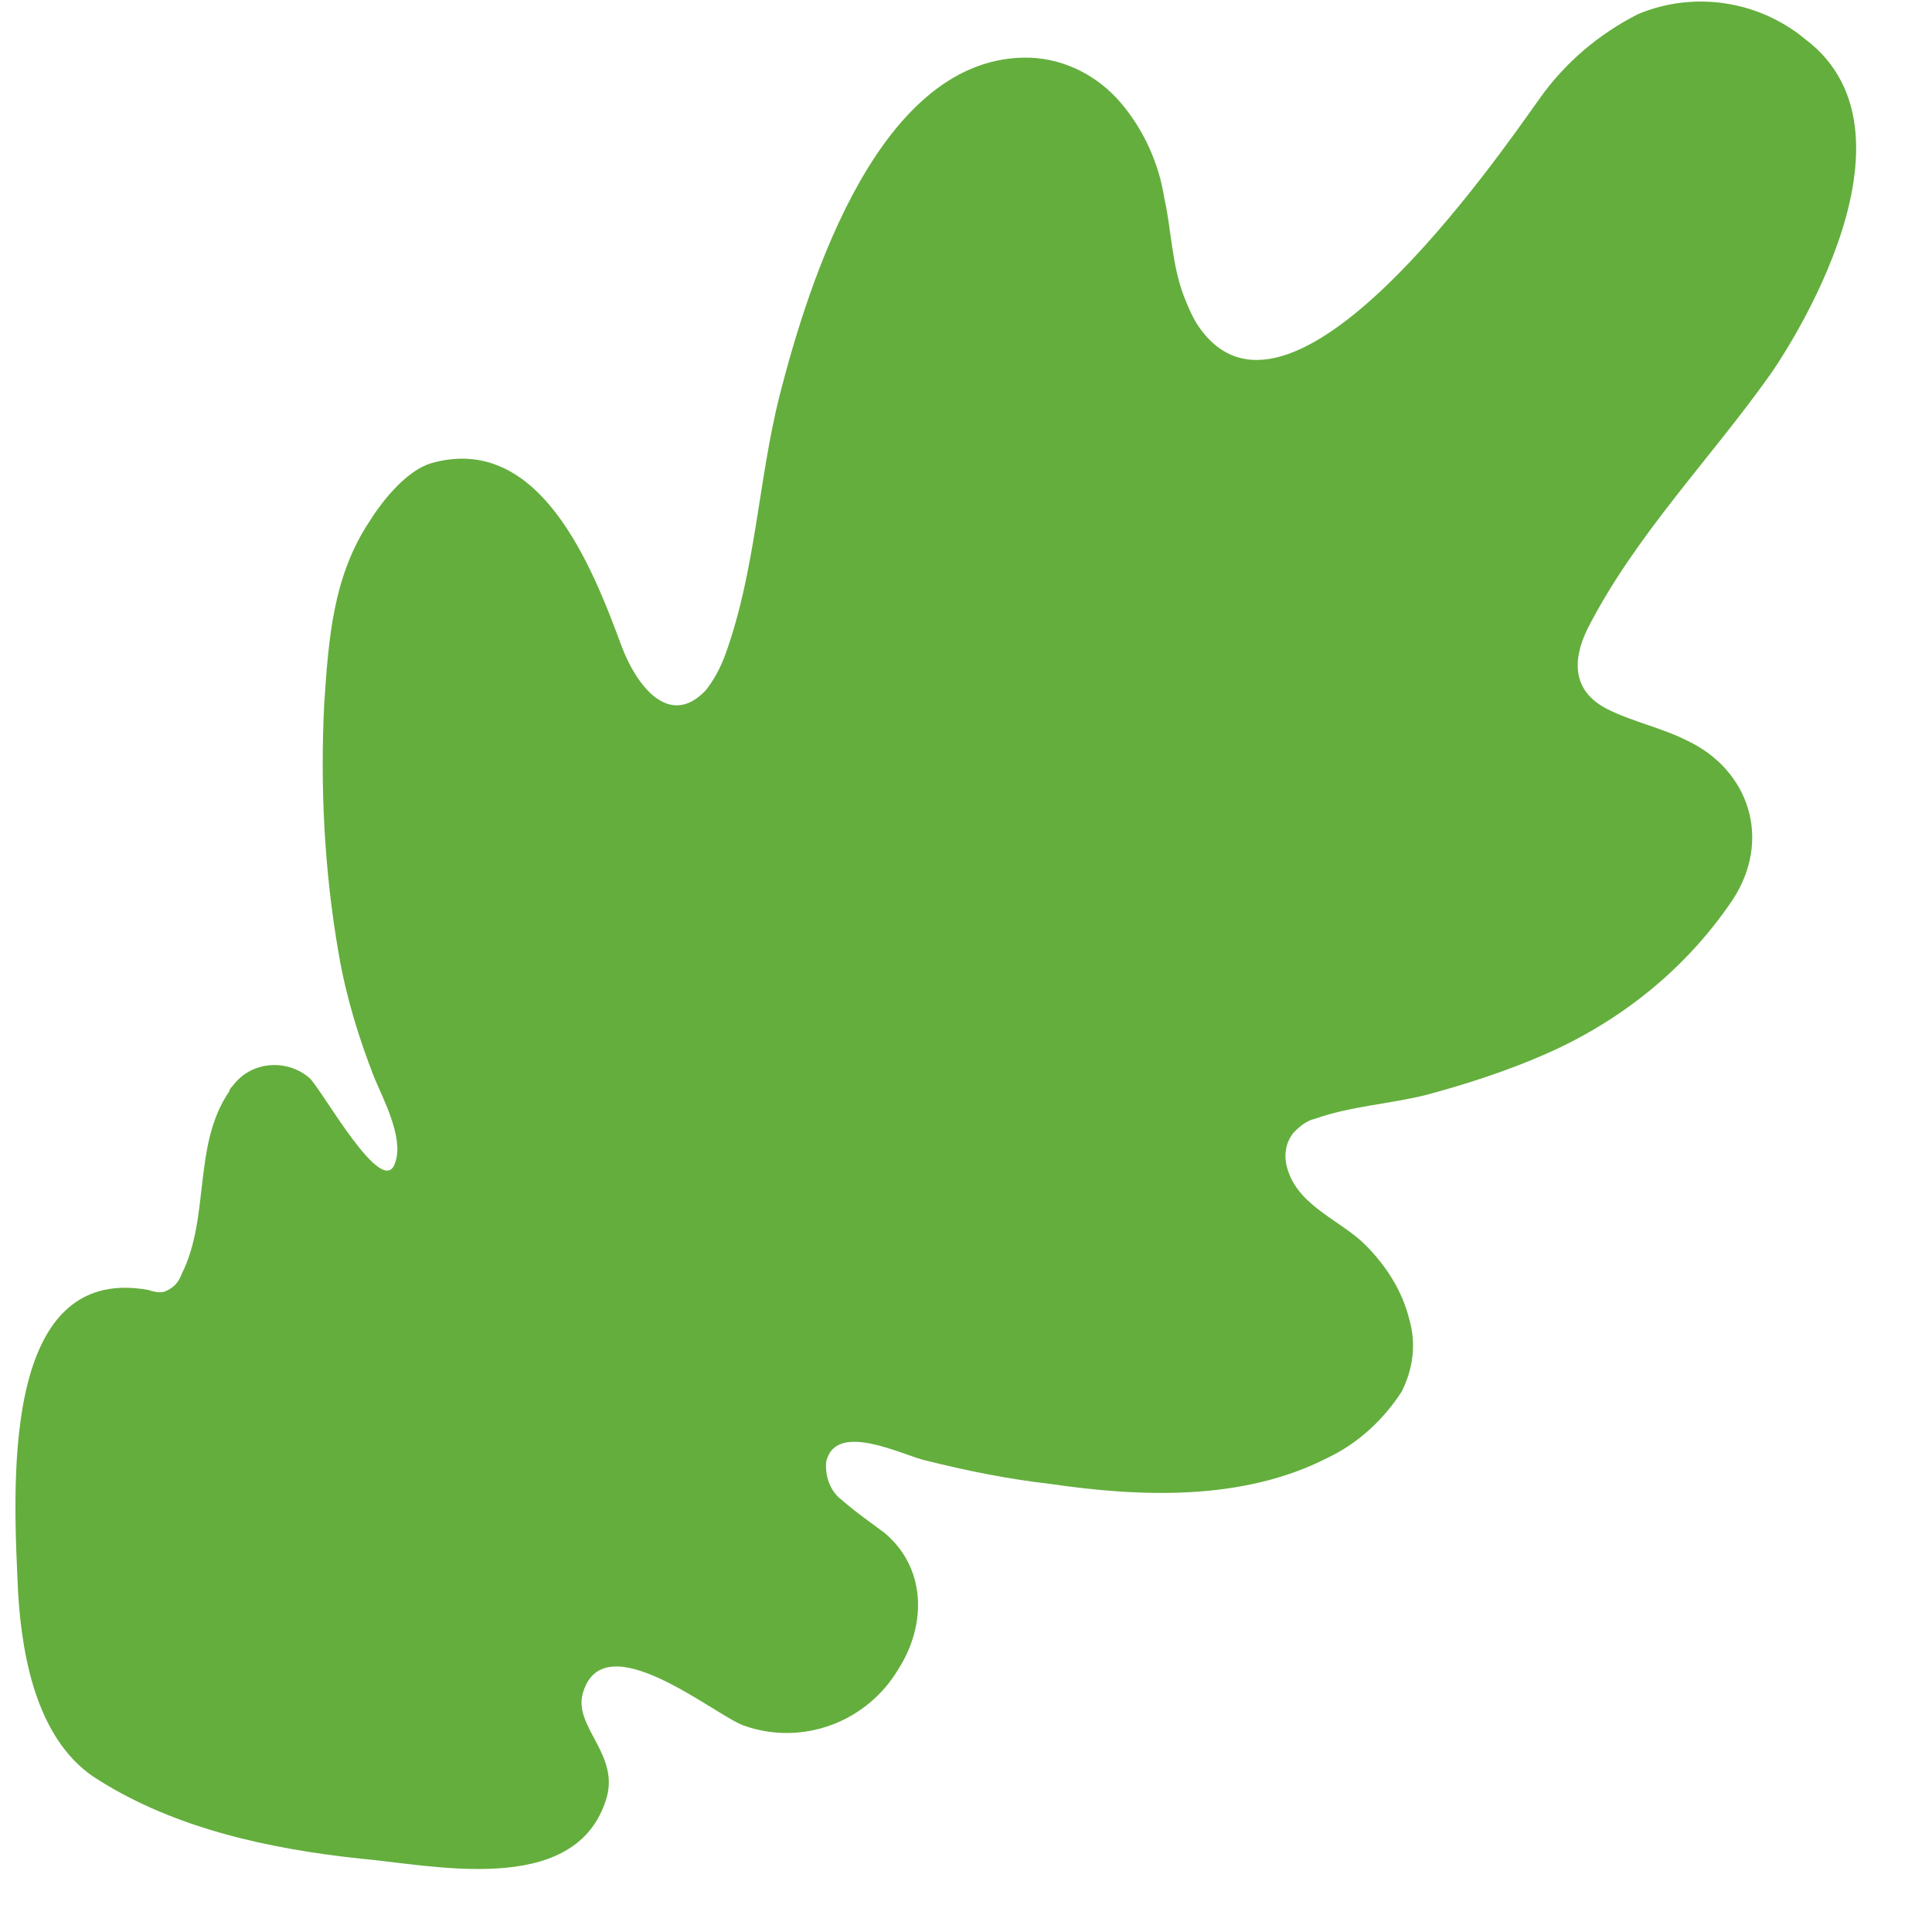 <svg width="25" height="25" viewBox="0 0 25 25" fill="none" xmlns="http://www.w3.org/2000/svg">
<path d="M15.479 4.177C15.412 4.064 15.366 3.95 15.321 3.836C15.162 3.426 15.158 2.968 15.065 2.558C14.994 2.101 14.791 1.668 14.501 1.328C14.211 0.988 13.79 0.764 13.326 0.746C11.386 0.697 10.468 3.634 10.086 5.125C9.811 6.226 9.779 7.37 9.393 8.449C9.329 8.632 9.242 8.793 9.133 8.932C8.653 9.44 8.228 8.85 8.047 8.371C7.661 7.323 6.982 5.592 5.575 5.995C5.267 6.09 4.962 6.459 4.789 6.735C4.311 7.449 4.253 8.25 4.196 9.097C4.141 10.173 4.196 11.27 4.383 12.343C4.477 12.891 4.637 13.415 4.841 13.939C4.954 14.213 5.224 14.713 5.117 15.034C4.968 15.562 4.159 14.084 4.003 13.948C3.714 13.699 3.251 13.727 3.012 14.05C2.99 14.073 2.968 14.096 2.969 14.119C2.491 14.81 2.721 15.745 2.353 16.481C2.311 16.596 2.245 16.665 2.135 16.712C2.069 16.735 1.981 16.713 1.915 16.691C-0.029 16.346 0.178 19.34 0.235 20.62C0.288 21.488 0.498 22.561 1.275 23.033C2.273 23.663 3.489 23.925 4.659 24.05C5.586 24.132 7.399 24.548 7.827 23.332C8.063 22.712 7.398 22.352 7.547 21.893C7.825 20.999 9.249 22.196 9.625 22.329C10.377 22.596 11.212 22.29 11.624 21.6C11.993 21.024 11.985 20.292 11.451 19.84C11.274 19.705 11.074 19.57 10.896 19.412C10.74 19.299 10.672 19.094 10.692 18.91C10.819 18.383 11.684 18.832 11.971 18.897C12.501 19.029 13.032 19.138 13.584 19.201C14.754 19.372 16.078 19.427 17.175 18.866C17.57 18.679 17.897 18.378 18.136 18.01C18.287 17.711 18.328 17.39 18.236 17.071C18.145 16.706 17.943 16.388 17.675 16.116C17.363 15.8 16.832 15.622 16.673 15.166C16.605 14.984 16.625 14.801 16.734 14.662C16.821 14.57 16.909 14.501 17.019 14.476C17.48 14.312 18.009 14.283 18.471 14.164C18.999 14.021 19.504 13.856 19.987 13.645C20.953 13.224 21.806 12.552 22.414 11.653C22.935 10.87 22.639 9.958 21.82 9.578C21.509 9.421 21.111 9.334 20.801 9.177C20.358 8.953 20.331 8.564 20.547 8.127C21.174 6.909 22.135 5.938 22.917 4.832C22.917 4.832 25.069 1.791 23.357 0.505C22.757 0.008 21.918 -0.121 21.193 0.184C20.689 0.441 20.251 0.811 19.925 1.272C19.382 2.033 16.645 6.018 15.479 4.177Z" fill="#64AE3D"/>
</svg>
